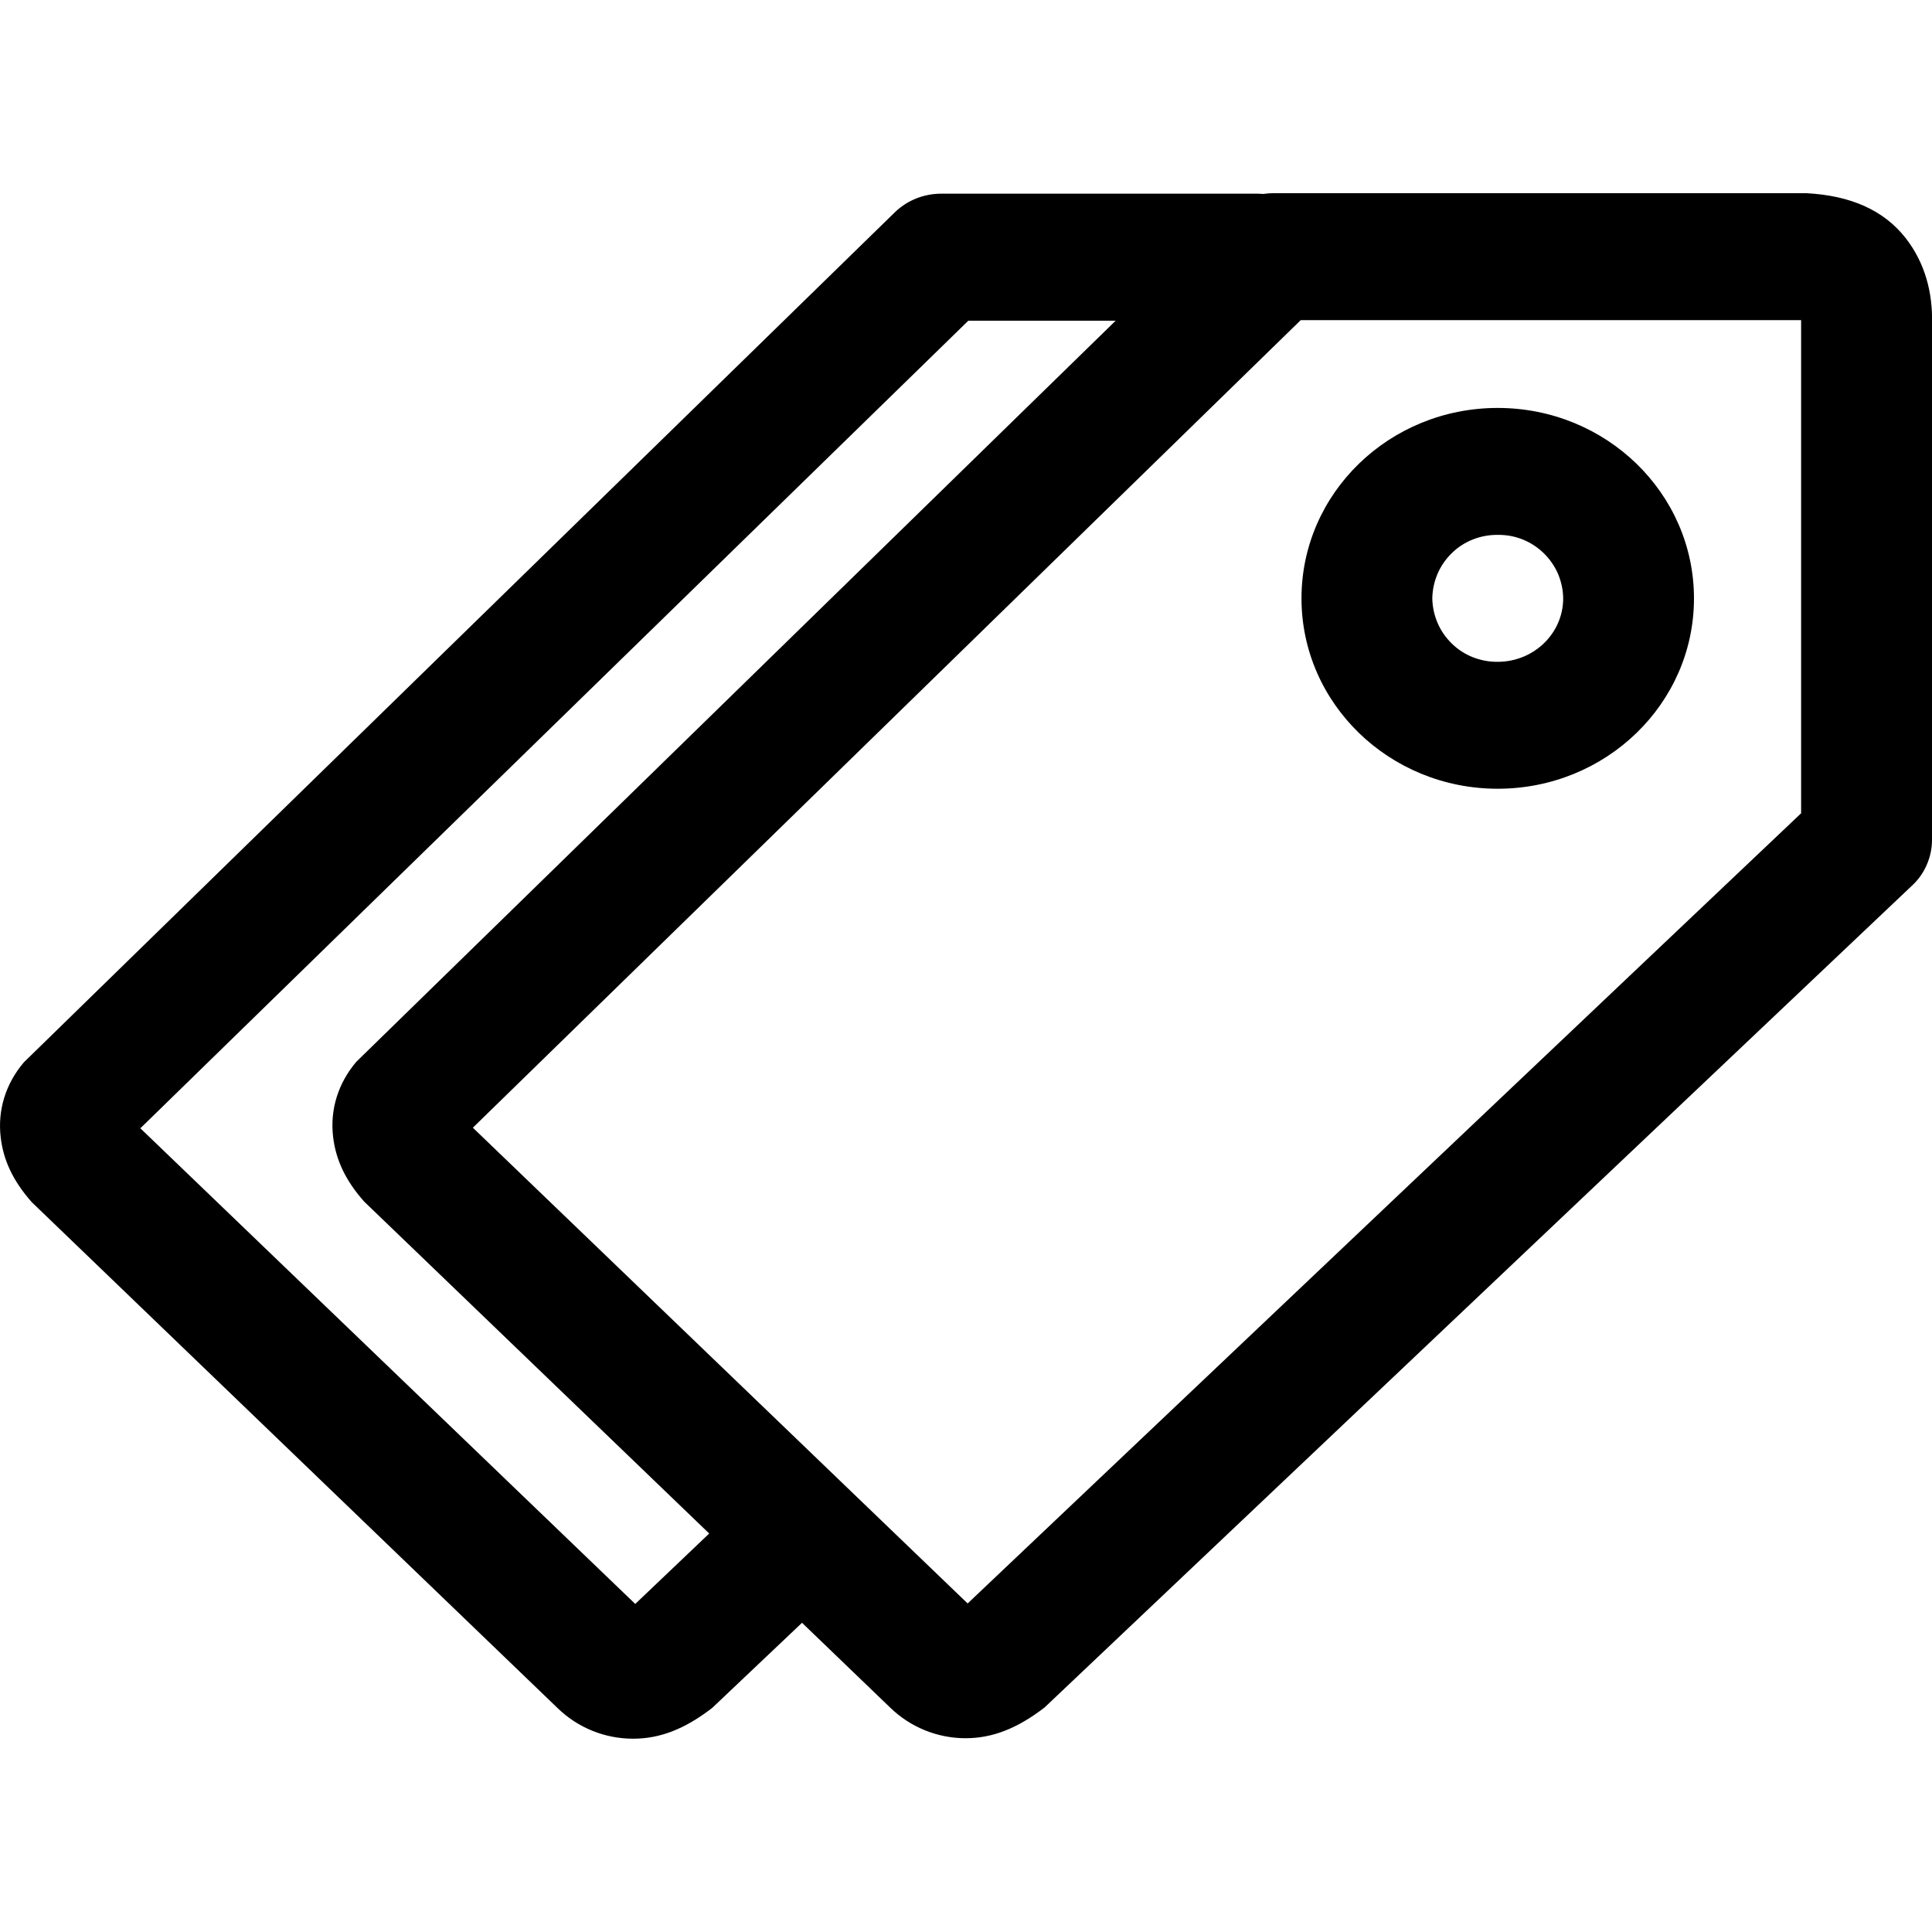 <svg width="20" height="20" viewBox="0 0 20 20" fill="none" xmlns="http://www.w3.org/2000/svg">
<path d="M19.795 9.166C19.86 9.106 19.911 9.033 19.946 8.952C19.981 8.871 20 8.784 20 8.696V3.358C20.01 3.024 19.924 2.719 19.73 2.468C19.5 2.172 19.152 2.024 18.701 2H13.183C13.003 2 12.83 2.07 12.703 2.194L3.688 10.992C3.502 11.212 3.415 11.483 3.448 11.766C3.475 12 3.572 12.216 3.77 12.439L9.213 17.675C9.422 17.879 9.703 17.994 9.995 17.994C10.27 17.994 10.527 17.896 10.813 17.676L19.795 9.166ZM18.645 8.419L10.017 16.599L4.895 11.674L13.465 3.314H18.645V8.419ZM10.024 3.32H13.014C13.102 3.321 13.189 3.305 13.27 3.273C13.352 3.241 13.426 3.193 13.489 3.132C13.552 3.071 13.602 2.998 13.637 2.917C13.671 2.837 13.69 2.751 13.691 2.663C13.691 2.3 13.387 2.005 13.013 2.005H9.742C9.562 2.005 9.389 2.075 9.262 2.199L0.247 10.997C0.06 11.217 -0.026 11.489 0.007 11.772C0.034 12.006 0.131 12.221 0.329 12.445L5.771 17.681C5.98 17.885 6.261 17.999 6.553 17.999C6.829 17.999 7.085 17.902 7.372 17.681L8.713 16.41C8.777 16.351 8.828 16.279 8.863 16.2C8.898 16.12 8.917 16.035 8.918 15.948C8.919 15.861 8.903 15.774 8.87 15.694C8.836 15.614 8.787 15.541 8.725 15.48C8.598 15.355 8.427 15.284 8.248 15.282C8.07 15.28 7.897 15.347 7.767 15.47L6.576 16.604L1.453 11.68L10.024 3.32ZM15.504 8.165C16.626 8.165 17.536 7.283 17.536 6.195C17.536 5.105 16.626 4.223 15.504 4.223C14.382 4.223 13.473 5.105 13.473 6.194C13.473 7.283 14.383 8.165 15.504 8.165ZM15.504 6.851C15.417 6.852 15.33 6.836 15.248 6.804C15.167 6.772 15.092 6.724 15.03 6.663C14.967 6.602 14.916 6.529 14.882 6.449C14.847 6.368 14.829 6.282 14.827 6.194C14.829 6.106 14.847 6.02 14.882 5.939C14.916 5.859 14.967 5.786 15.03 5.725C15.092 5.664 15.167 5.616 15.248 5.584C15.33 5.552 15.417 5.536 15.504 5.537C15.592 5.536 15.679 5.551 15.761 5.584C15.842 5.616 15.916 5.664 15.979 5.725C16.042 5.786 16.093 5.859 16.128 5.939C16.162 6.02 16.181 6.106 16.182 6.194C16.182 6.557 15.878 6.851 15.504 6.851Z" fill="black"/>
</svg>

